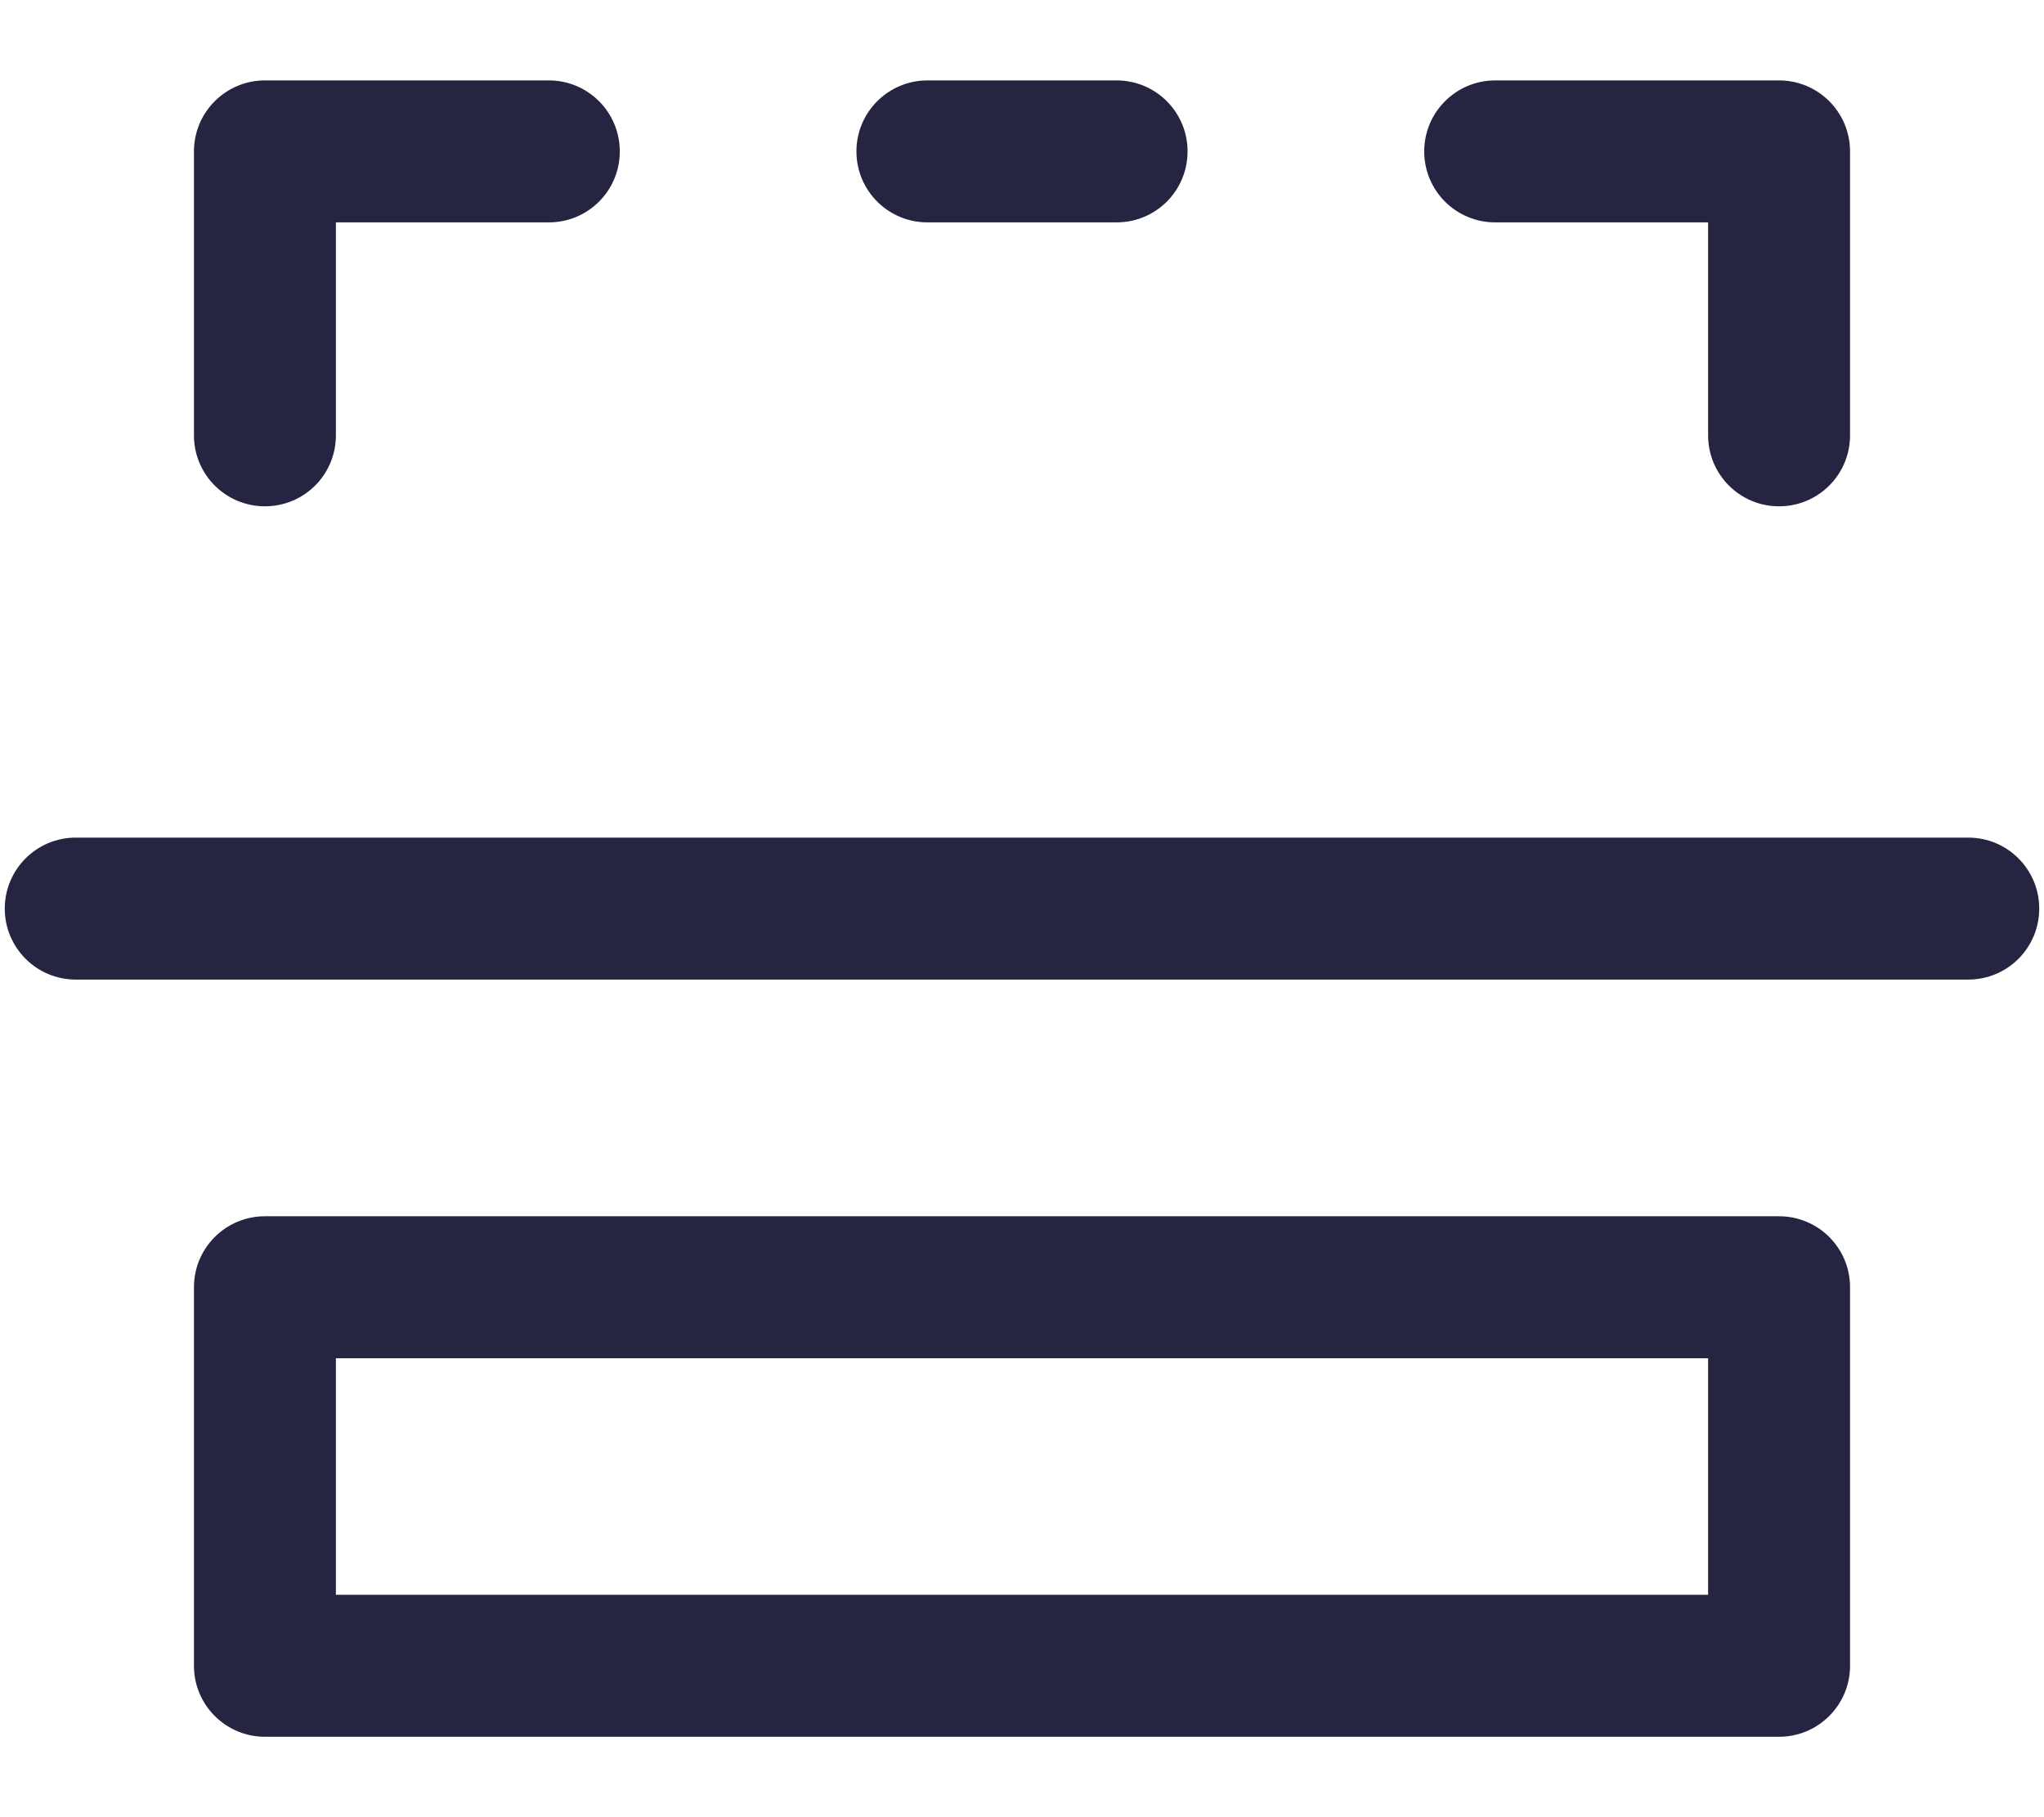 <svg width="18" height="16" viewBox="0 0 18 16" fill="none" xmlns="http://www.w3.org/2000/svg">
<path fill-rule="evenodd" clip-rule="evenodd" d="M1.708 1.333C1.708 0.988 1.988 0.708 2.333 0.708H4.833C5.179 0.708 5.458 0.988 5.458 1.333C5.458 1.679 5.179 1.958 4.833 1.958H2.958V3.833C2.958 4.179 2.679 4.458 2.333 4.458C1.988 4.458 1.708 4.179 1.708 3.833V1.333ZM7.542 1.333C7.542 0.988 7.822 0.708 8.167 0.708H9.833C10.179 0.708 10.458 0.988 10.458 1.333C10.458 1.679 10.179 1.958 9.833 1.958H8.167C7.822 1.958 7.542 1.679 7.542 1.333ZM12.542 1.333C12.542 0.988 12.822 0.708 13.167 0.708H15.667C16.012 0.708 16.292 0.988 16.292 1.333V3.833C16.292 4.179 16.012 4.458 15.667 4.458C15.322 4.458 15.042 4.179 15.042 3.833V1.958H13.167C12.822 1.958 12.542 1.679 12.542 1.333ZM0.042 8C0.042 7.655 0.322 7.375 0.667 7.375H17.333C17.679 7.375 17.958 7.655 17.958 8C17.958 8.345 17.679 8.625 17.333 8.625H0.667C0.322 8.625 0.042 8.345 0.042 8ZM1.708 11.334C1.708 10.988 1.988 10.709 2.333 10.709H15.667C16.012 10.709 16.292 10.988 16.292 11.334V14.667C16.292 15.012 16.012 15.292 15.667 15.292H2.333C1.988 15.292 1.708 15.012 1.708 14.667V11.334ZM2.958 11.959V14.042H15.042V11.959H2.958Z" fill="#262541"/>
</svg>
